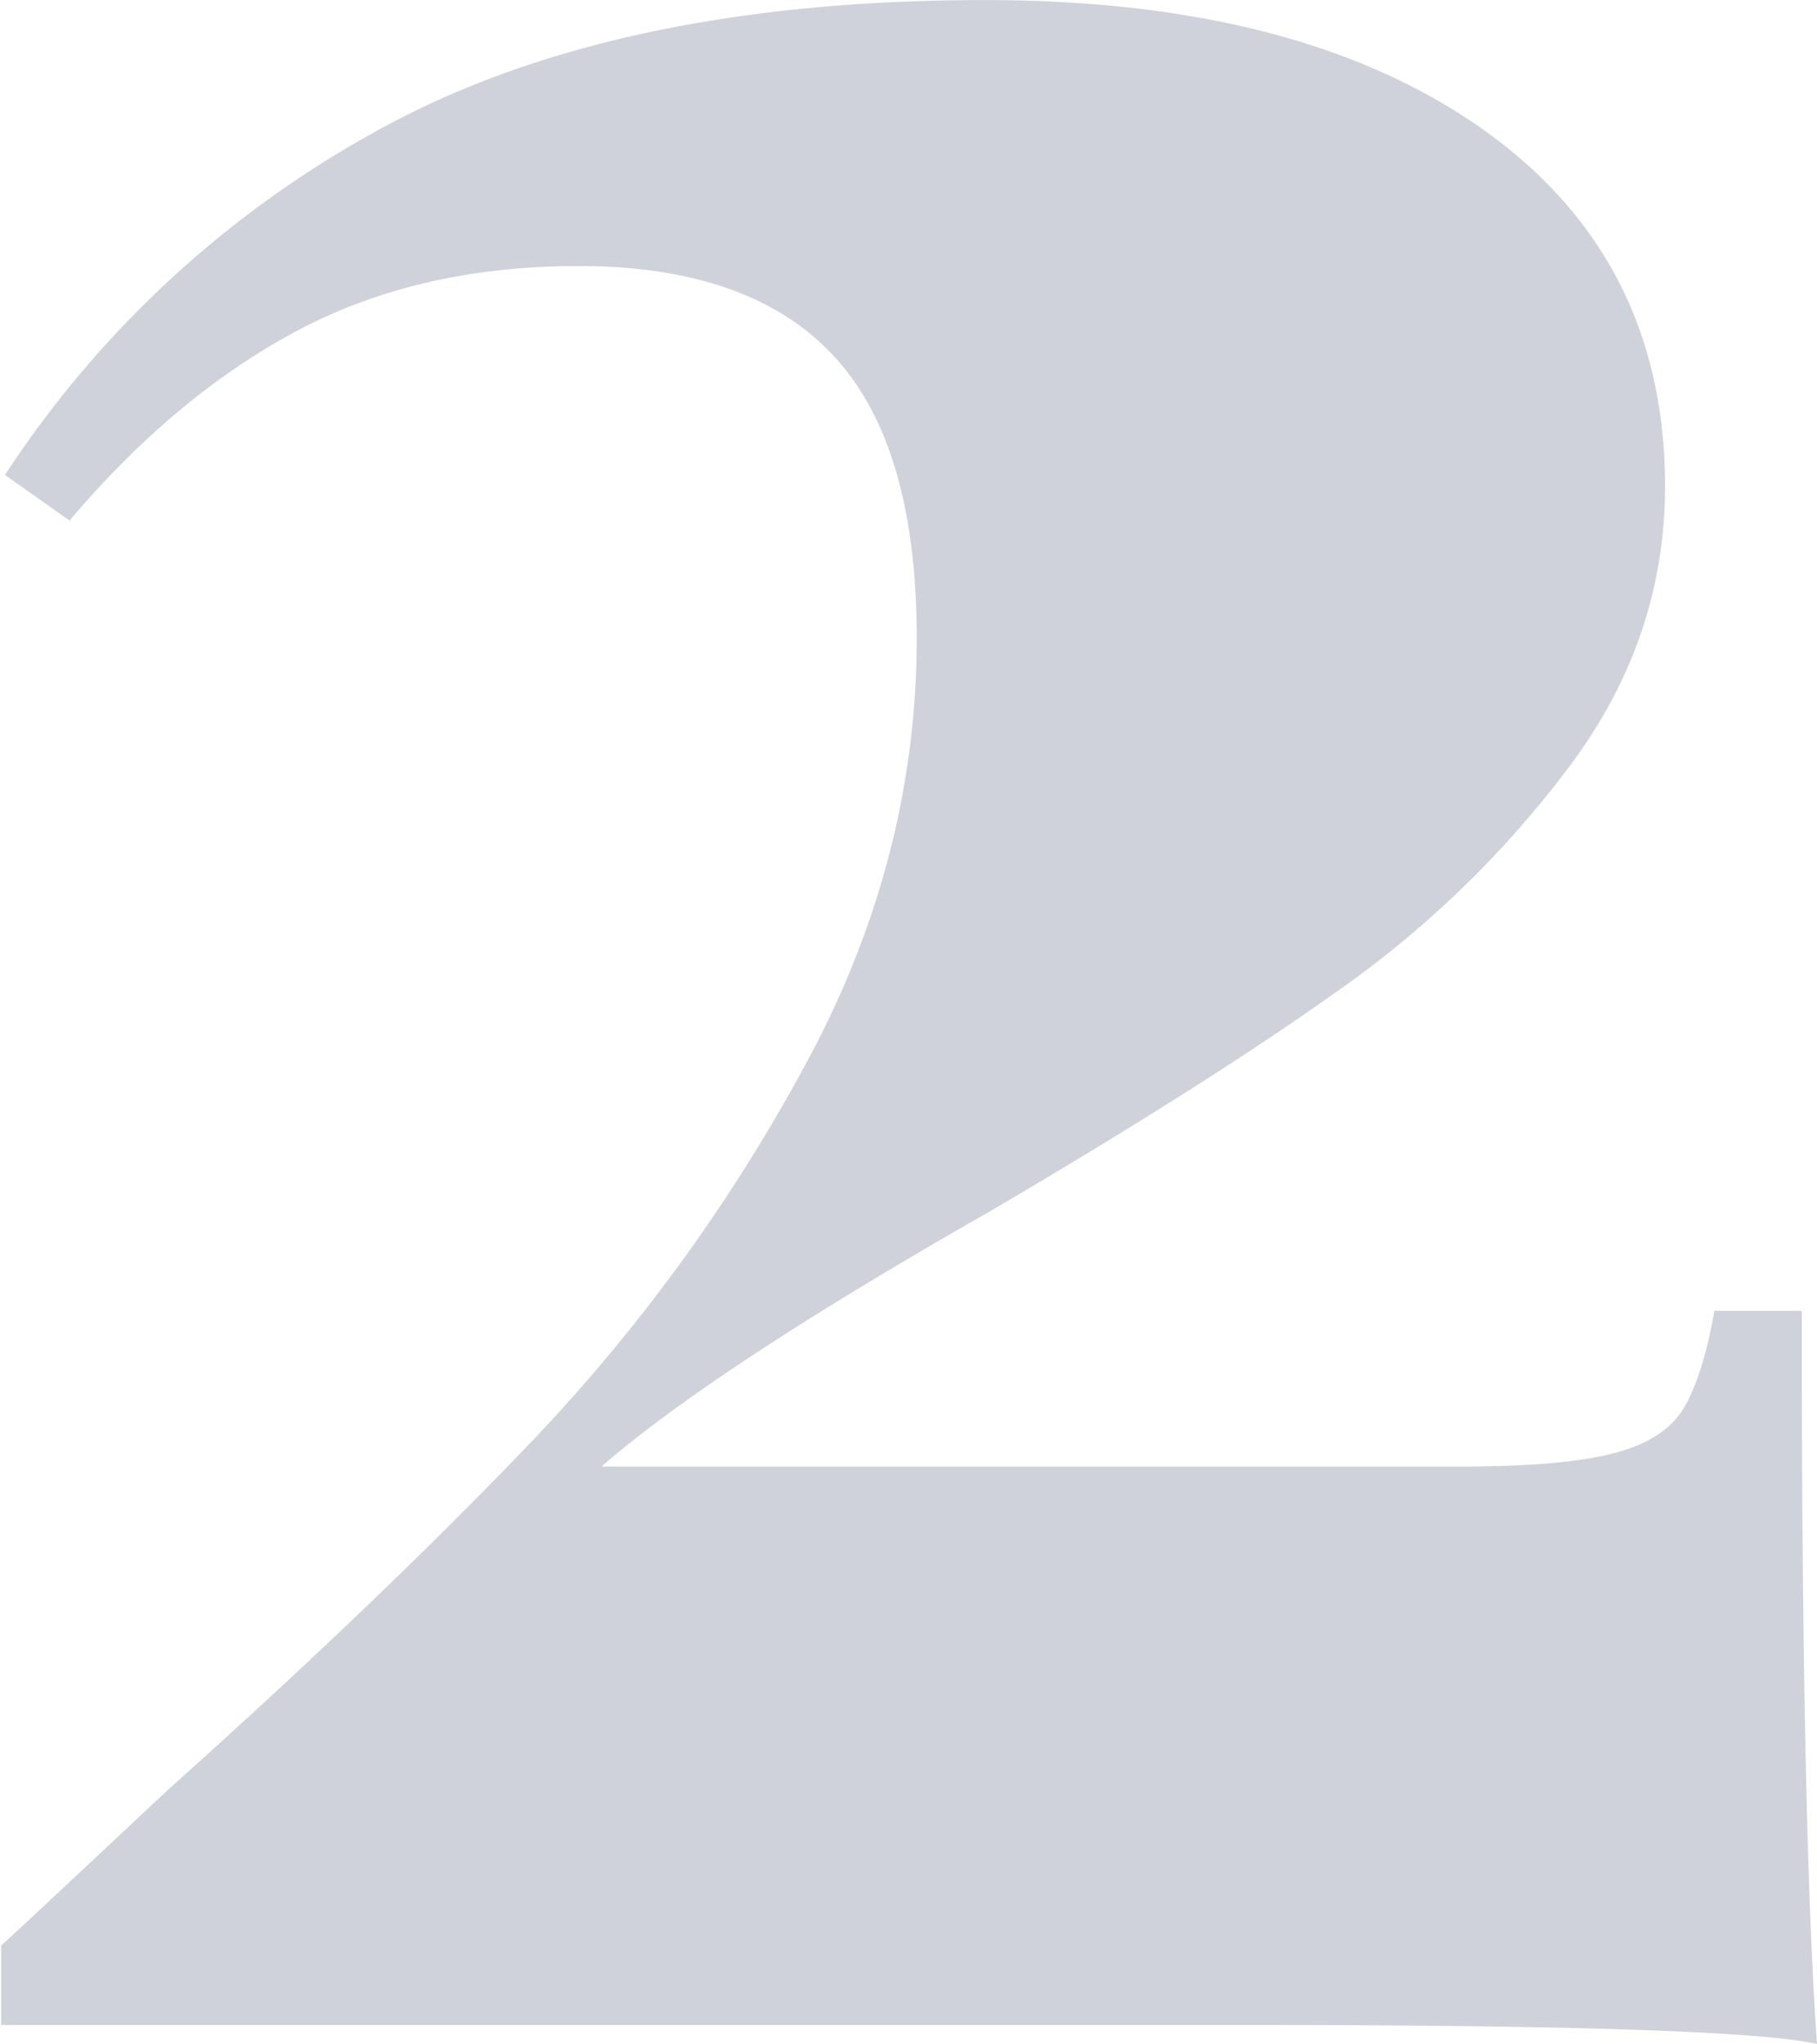 <?xml version="1.0" encoding="UTF-8"?> <svg xmlns="http://www.w3.org/2000/svg" width="308" height="346.44" viewBox="0 0 308 346.44"> <defs> <style> .cls-1 { fill: #132148; fill-rule: evenodd; opacity: 0.2; } </style> </defs> <path id="_2" data-name="2" class="cls-1" d="M5240.17,4130.79q-61.815,0-101.42,21.25a176.843,176.843,0,0,0-64.72,59.24l10.95,7.73q18.015-21.255,38.64-32.2,20.6-10.935,47.65-10.94,28.965,0,43.14,15.13t14.17,47.97q0,37.995-19.32,73.09a297.577,297.577,0,0,1-45.08,62.13q-25.755,27.045-62.46,59.89-30.9,28.98-28.33,26.4V4474h211.85q81.765,0,95.95,3.22-2.595-36.705-2.58-124.28H5363.8q-1.935,10.965-5.15,16.42-3.24,5.49-11.91,7.73-8.7,2.265-26.08,2.26H5175.13q19.32-16.74,65.68-43.15,37.335-21.885,59.88-37.99a173.689,173.689,0,0,0,38.64-37.67q16.1-21.57,16.1-47.33,0-38.625-30.91-60.53-30.915-21.87-84.35-21.89h0Z" transform="translate(-5073.19 -4130.78)"></path> </svg> 